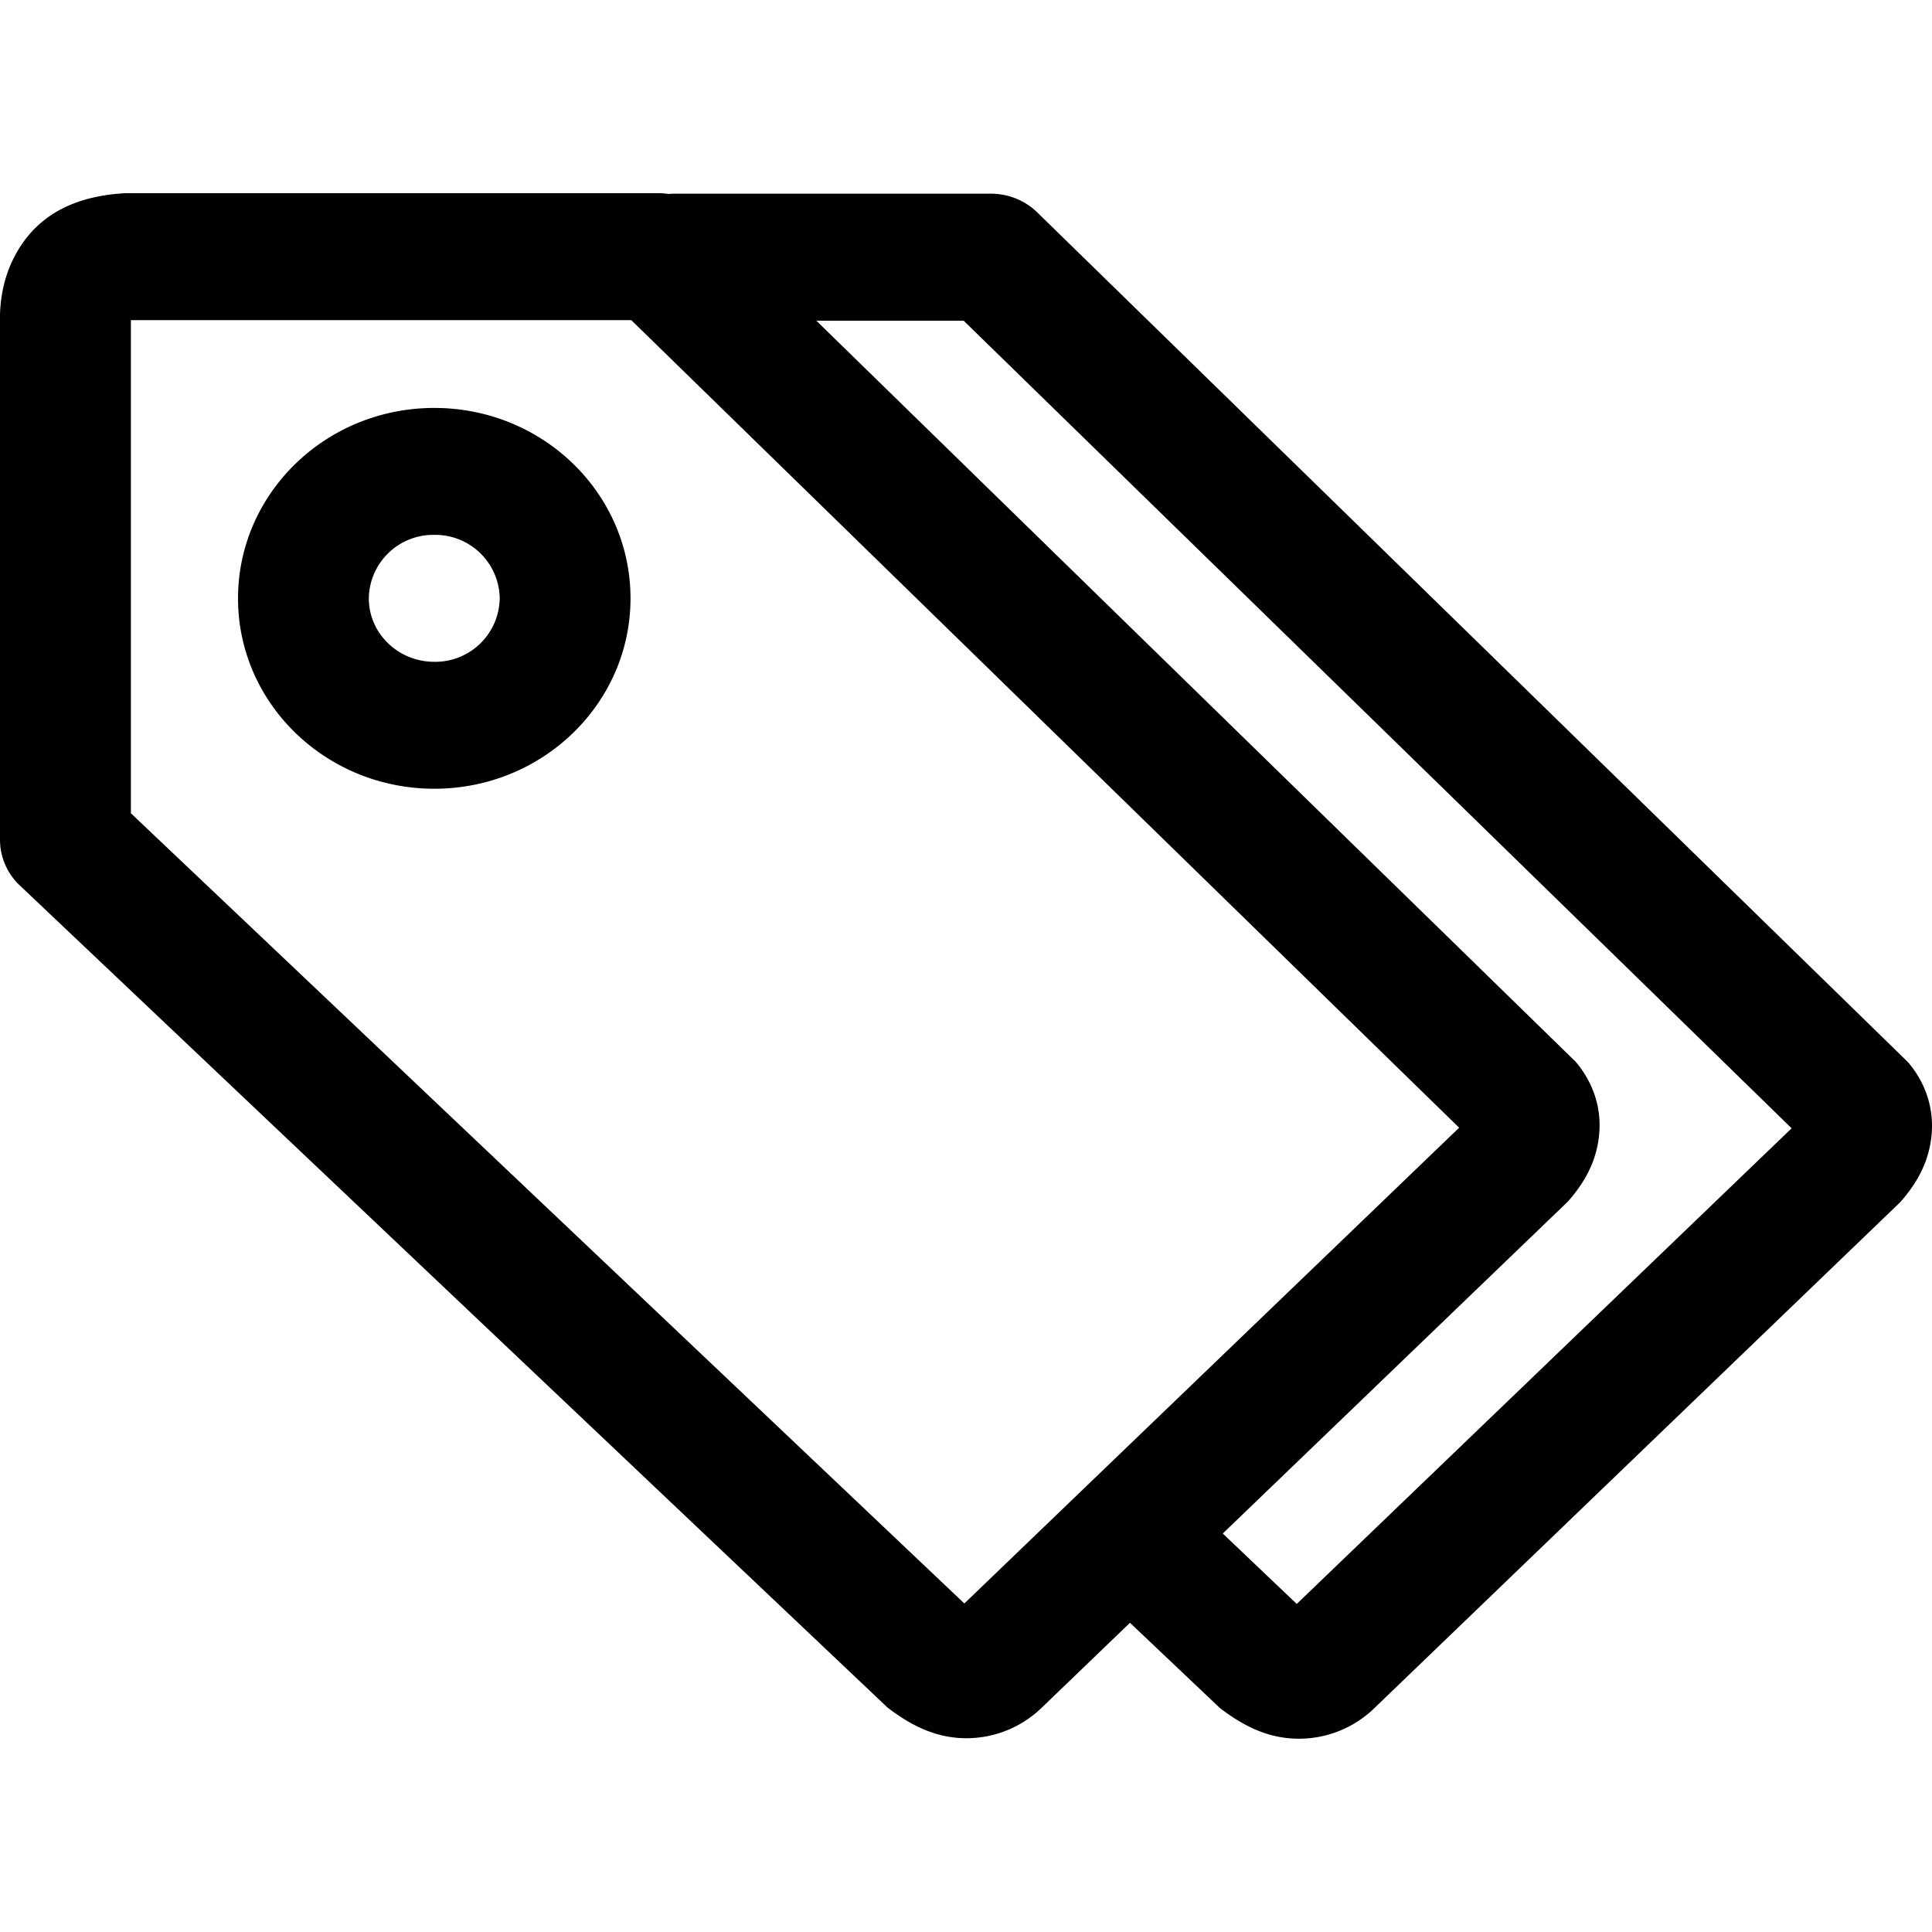 <svg xmlns="http://www.w3.org/2000/svg" width="3em" height="3em" viewBox="0 0 20 20"><path fill="currentColor" d="M.205 9.166A.65.65 0 0 1 0 8.696V3.358c-.01-.334.076-.639.27-.89C.5 2.172.848 2.024 1.299 2h5.518c.18 0 .353.07.48.194l9.015 8.798c.186.22.273.491.24.774c-.027.234-.124.45-.322.673l-5.443 5.236a1.12 1.12 0 0 1-.782.319c-.275 0-.532-.098-.818-.318zm1.15-.747l8.628 8.18l5.122-4.925l-8.57-8.36h-5.18zM9.976 3.32h-2.99a.667.667 0 0 1-.677-.657c0-.363.304-.658.678-.658h3.271c.18 0 .353.07.48.194l9.015 8.798c.187.22.273.492.24.775c-.027.234-.124.449-.322.673l-5.442 5.236a1.12 1.12 0 0 1-.782.318c-.276 0-.532-.097-.819-.318l-1.341-1.271a.643.643 0 0 1-.012-.93a.69.69 0 0 1 .958-.01l1.191 1.134l5.123-4.924zm-5.48 4.845c-1.122 0-2.032-.882-2.032-1.97c0-1.09.91-1.972 2.032-1.972s2.031.882 2.031 1.971s-.91 1.971-2.031 1.971m0-1.314a.667.667 0 0 0 .677-.657a.667.667 0 0 0-.677-.657a.667.667 0 0 0-.678.657c0 .363.304.657.678.657"/></svg>